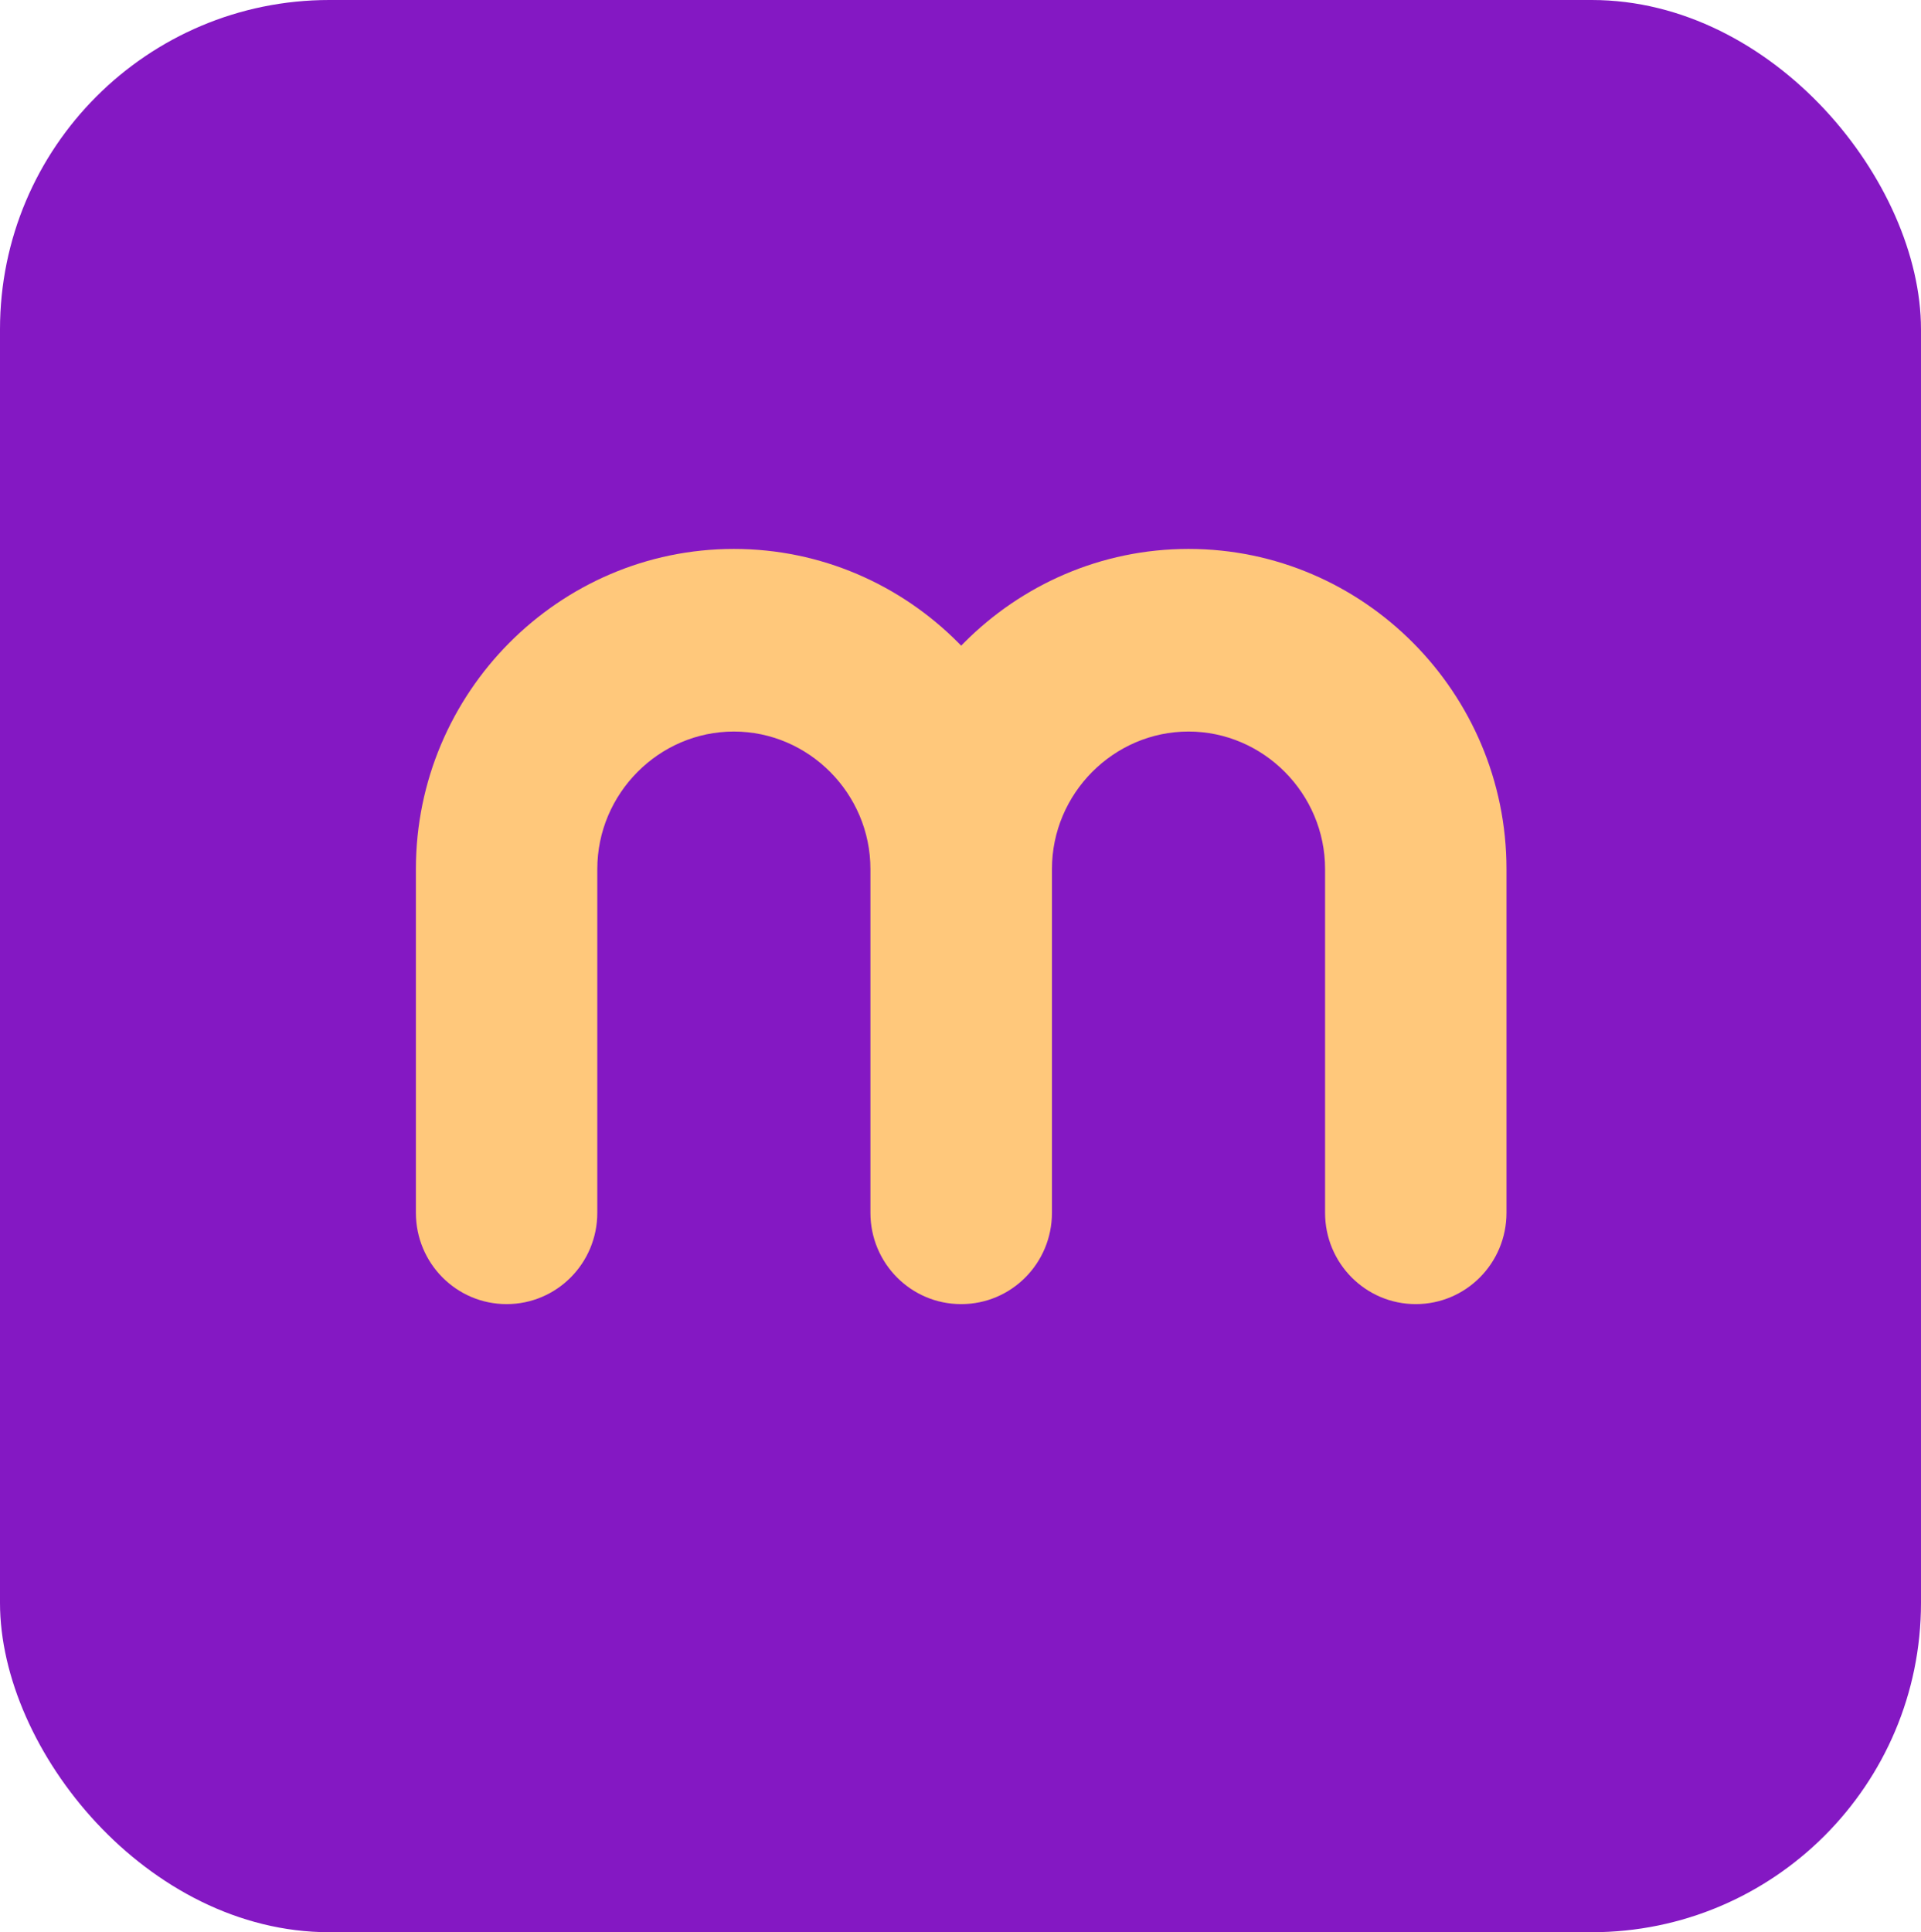 <svg width="175" height="176" viewBox="0 0 175 176" fill="none" xmlns="http://www.w3.org/2000/svg">
<rect width="175" height="176" rx="30" fill="#8418C3"/>
<path d="M108.271 50C116.248 50 123.49 53.281 128.734 58.56C133.979 63.839 137.238 71.127 137.238 79.155V110.471C137.238 115.068 133.542 118.788 128.975 118.788C124.407 118.788 120.712 115.068 120.712 110.471V79.155C120.712 75.725 119.312 72.594 117.051 70.318C114.79 68.043 111.68 66.634 108.271 66.634C104.863 66.634 101.753 68.043 99.492 70.318C97.231 72.594 95.831 75.725 95.831 79.155V110.471C95.831 115.068 92.136 118.788 87.568 118.788C87.566 118.788 87.564 118.787 87.562 118.787C87.561 118.787 87.559 118.788 87.557 118.788C82.989 118.788 79.294 115.068 79.294 110.471V79.155C79.294 75.725 77.894 72.594 75.633 70.318C73.372 68.043 70.262 66.634 66.853 66.634C63.445 66.634 60.335 68.043 58.074 70.318C55.813 72.594 54.413 75.725 54.413 79.155V110.471C54.413 115.068 50.718 118.788 46.15 118.788C41.583 118.788 37.887 115.068 37.887 110.471V79.155C37.887 71.127 41.146 63.839 46.391 58.56C51.635 53.281 58.877 50 66.853 50C74.829 50 82.071 53.281 87.315 58.56C87.399 58.643 87.48 58.729 87.562 58.813C87.645 58.729 87.726 58.643 87.81 58.56C93.054 53.281 100.296 50 108.271 50Z" fill="#FFC87B"/>
</svg>
